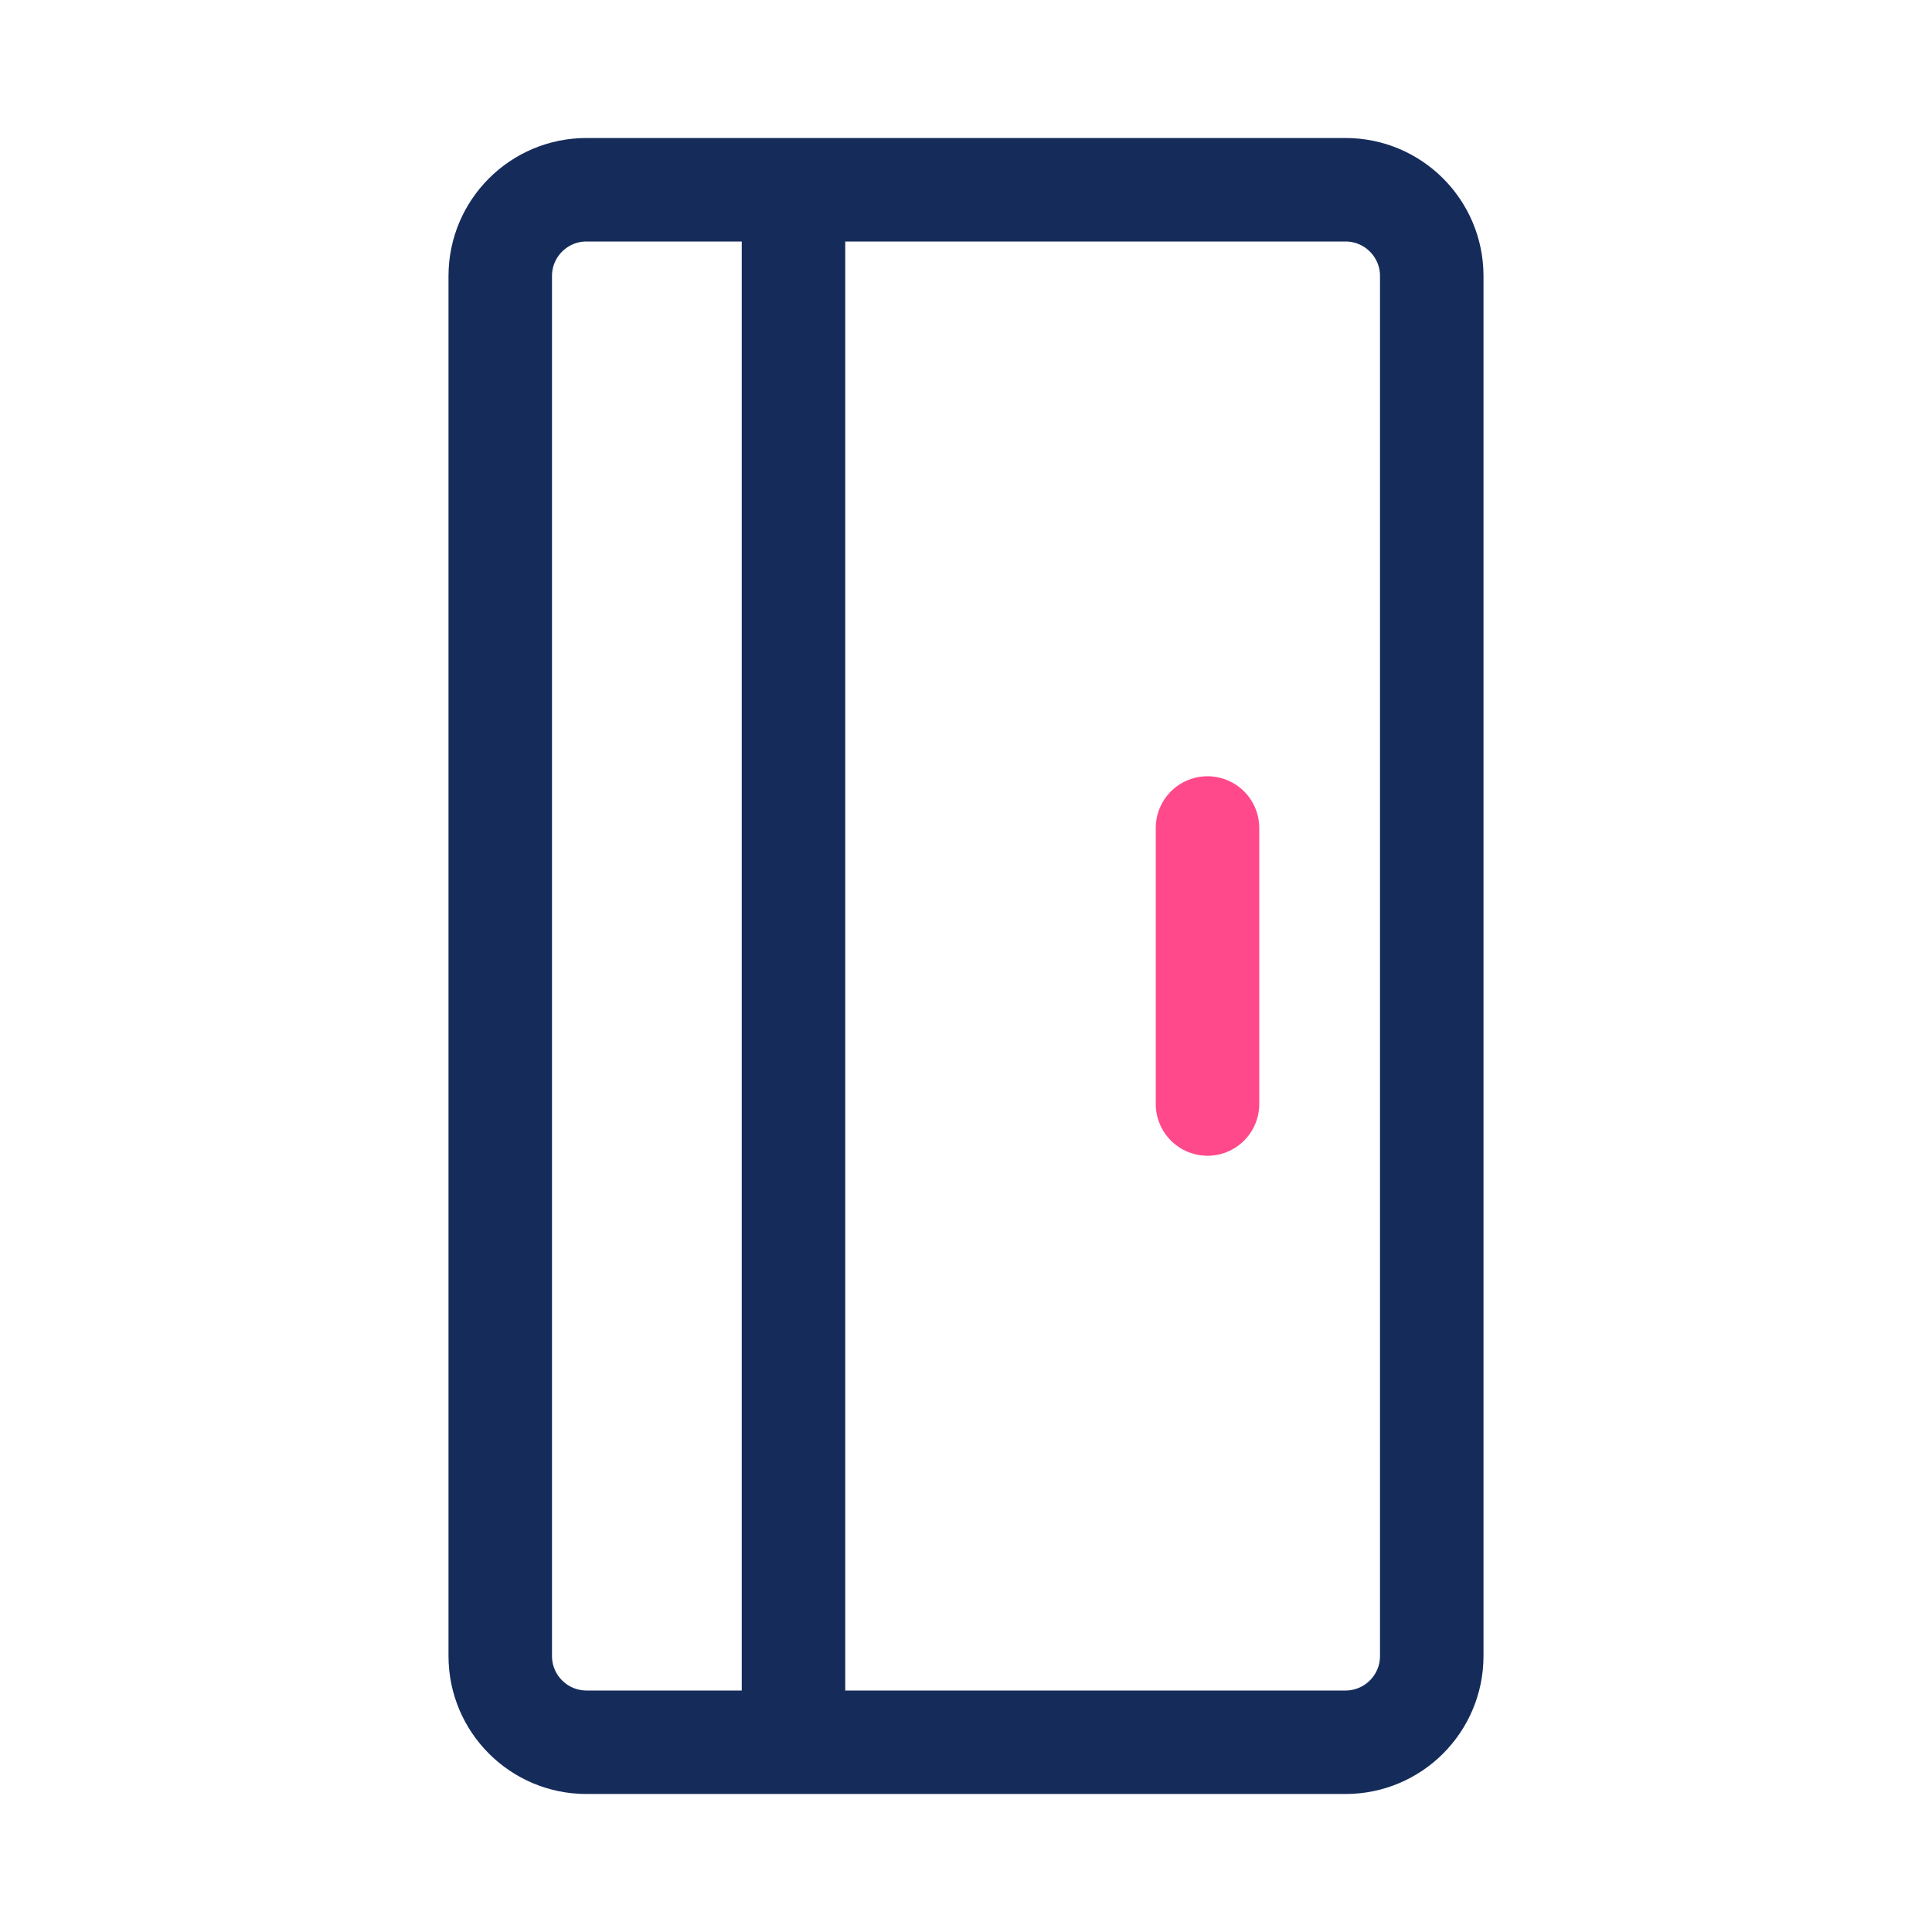 <svg width="56" height="56" viewBox="0 0 56 56" fill="none" xmlns="http://www.w3.org/2000/svg">
<g clip-path="url(#clip0)" filter="url(#filter0_d)">
<rect width="48" height="48" transform="translate(4)" fill="white"/>
<path d="M39 1.5C40.381 1.5 41.5 2.619 41.5 4L41.5 44C41.5 45.381 40.381 46.5 39 46.5L17 46.5C15.619 46.5 14.5 45.381 14.5 44L14.5 4C14.5 2.619 15.619 1.5 17 1.5L39 1.5Z" stroke="#152C5B" stroke-width="3"/>
<path d="M23 46L23 2" stroke="#152C5B" stroke-width="3" stroke-linecap="round"/>
<path d="M35 28L35 20" stroke="#FF498B" stroke-width="3" stroke-linecap="round"/>
</g>
<defs>
<filter id="filter0_d" x="0" y="0" width="56" height="56" filterUnits="userSpaceOnUse" color-interpolation-filters="sRGB">
<feFlood flood-opacity="0" result="BackgroundImageFix"/>
<feColorMatrix in="SourceAlpha" type="matrix" values="0 0 0 0 0 0 0 0 0 0 0 0 0 0 0 0 0 0 127 0"/>
<feOffset dy="4"/>
<feGaussianBlur stdDeviation="2"/>
<feColorMatrix type="matrix" values="0 0 0 0 0 0 0 0 0 0 0 0 0 0 0 0 0 0 0.25 0"/>
<feBlend mode="normal" in2="BackgroundImageFix" result="effect1_dropShadow"/>
<feBlend mode="normal" in="SourceGraphic" in2="effect1_dropShadow" result="shape"/>
</filter>
<clipPath id="clip0">
<rect width="48" height="48" fill="white" transform="translate(4)"/>
</clipPath>
</defs>
</svg>
